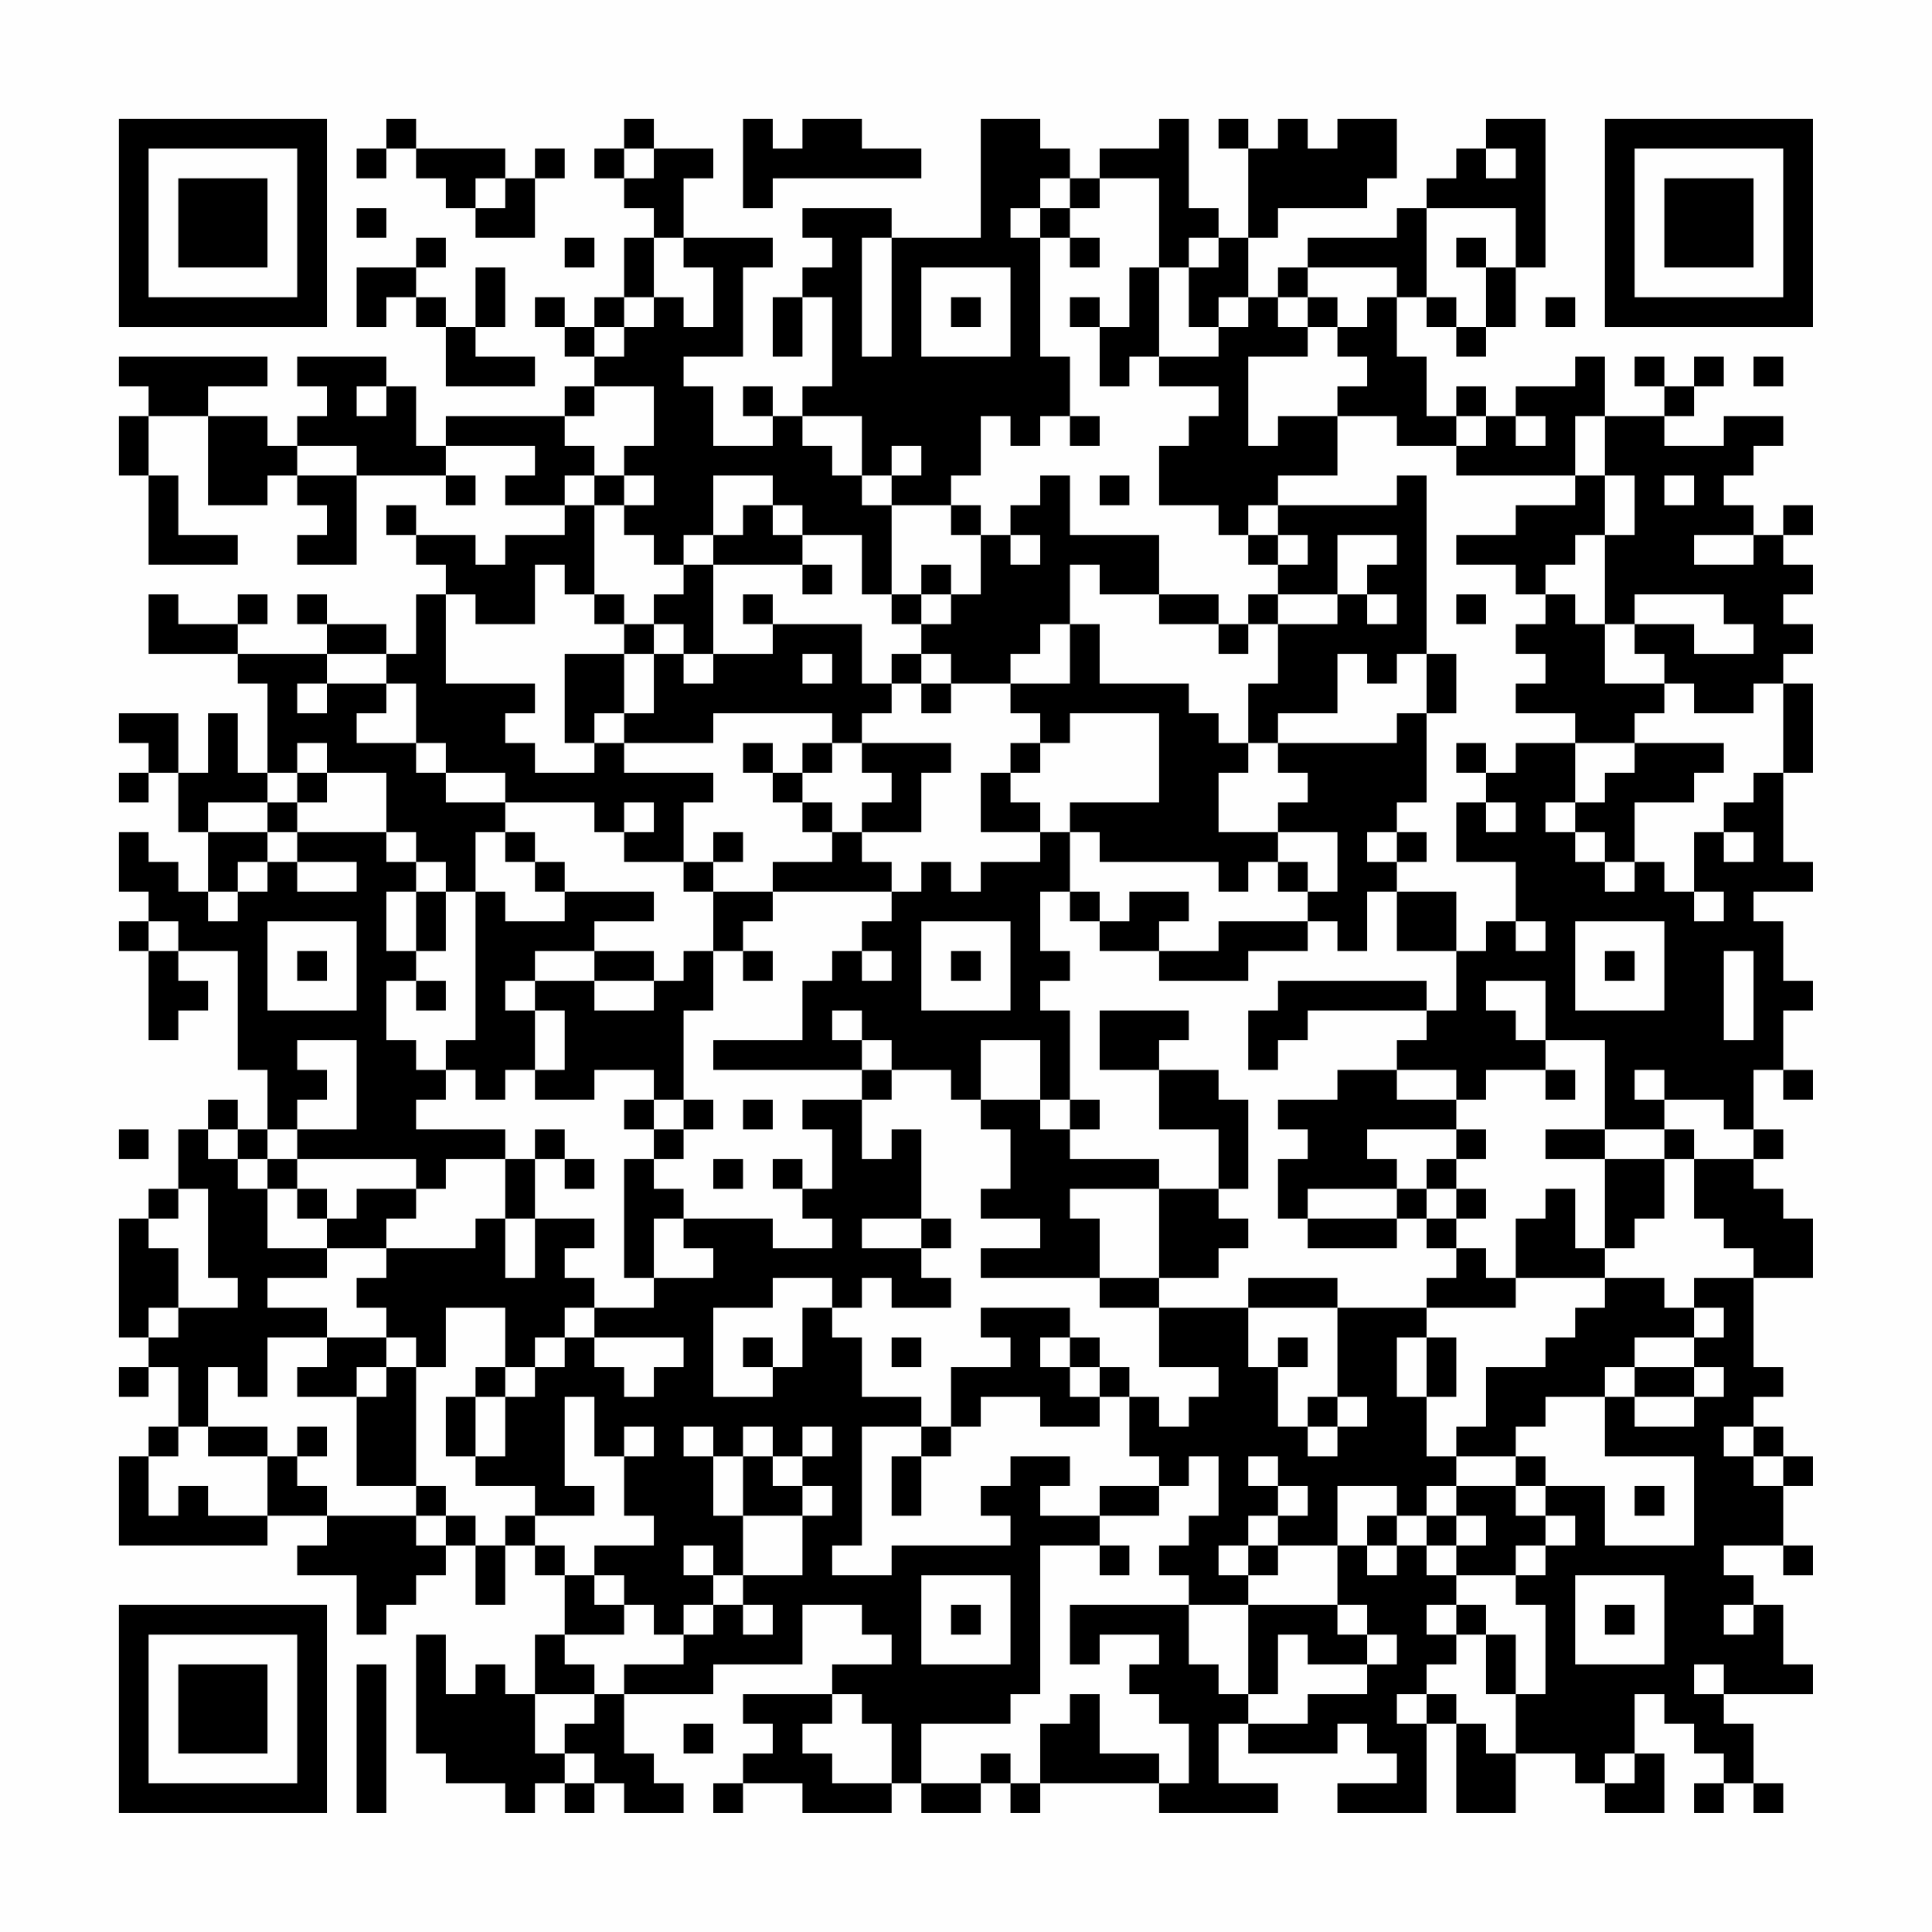 <?xml version="1.0" encoding="UTF-8"?>
<svg xmlns="http://www.w3.org/2000/svg" version="1.1" width="300" height="300" viewBox="0 0 300 300"><rect x="0" y="0" width="300" height="300" fill="#fefefe"/><g transform="scale(4.615)"><g transform="translate(4,4)"><path fill-rule="evenodd" d="M9 0L9 1L8 1L8 2L9 2L9 1L10 1L10 2L11 2L11 3L12 3L12 4L14 4L14 2L15 2L15 1L14 1L14 2L13 2L13 1L10 1L10 0ZM17 0L17 1L16 1L16 2L17 2L17 3L18 3L18 4L17 4L17 6L16 6L16 7L15 7L15 6L14 6L14 7L15 7L15 8L16 8L16 9L15 9L15 10L11 10L11 11L10 11L10 9L9 9L9 8L6 8L6 9L7 9L7 10L6 10L6 11L5 11L5 10L3 10L3 9L5 9L5 8L0 8L0 9L1 9L1 10L0 10L0 12L1 12L1 15L4 15L4 14L2 14L2 12L1 12L1 10L3 10L3 13L5 13L5 12L6 12L6 13L7 13L7 14L6 14L6 15L8 15L8 12L11 12L11 13L12 13L12 12L11 12L11 11L14 11L14 12L13 12L13 13L15 13L15 14L13 14L13 15L12 15L12 14L10 14L10 13L9 13L9 14L10 14L10 15L11 15L11 16L10 16L10 18L9 18L9 17L7 17L7 16L6 16L6 17L7 17L7 18L4 18L4 17L5 17L5 16L4 16L4 17L2 17L2 16L1 16L1 18L4 18L4 19L5 19L5 22L4 22L4 20L3 20L3 22L2 22L2 20L0 20L0 21L1 21L1 22L0 22L0 23L1 23L1 22L2 22L2 24L3 24L3 26L2 26L2 25L1 25L1 24L0 24L0 26L1 26L1 27L0 27L0 28L1 28L1 31L2 31L2 30L3 30L3 29L2 29L2 28L4 28L4 32L5 32L5 34L4 34L4 33L3 33L3 34L2 34L2 36L1 36L1 37L0 37L0 41L1 41L1 42L0 42L0 43L1 43L1 42L2 42L2 44L1 44L1 45L0 45L0 48L5 48L5 47L7 47L7 48L6 48L6 49L8 49L8 51L9 51L9 50L10 50L10 49L11 49L11 48L12 48L12 50L13 50L13 48L14 48L14 49L15 49L15 51L14 51L14 53L13 53L13 52L12 52L12 53L11 53L11 51L10 51L10 55L11 55L11 56L13 56L13 57L14 57L14 56L15 56L15 57L16 57L16 56L17 56L17 57L19 57L19 56L18 56L18 55L17 55L17 53L20 53L20 52L23 52L23 50L25 50L25 51L26 51L26 52L24 52L24 53L21 53L21 54L22 54L22 55L21 55L21 56L20 56L20 57L21 57L21 56L23 56L23 57L26 57L26 56L27 56L27 57L29 57L29 56L30 56L30 57L31 57L31 56L35 56L35 57L39 57L39 56L37 56L37 54L38 54L38 55L41 55L41 54L42 54L42 55L43 55L43 56L41 56L41 57L44 57L44 54L45 54L45 57L47 57L47 55L49 55L49 56L50 56L50 57L52 57L52 55L51 55L51 53L52 53L52 54L53 54L53 55L54 55L54 56L53 56L53 57L54 57L54 56L55 56L55 57L56 57L56 56L55 56L55 54L54 54L54 53L57 53L57 52L56 52L56 50L55 50L55 49L54 49L54 48L56 48L56 49L57 49L57 48L56 48L56 46L57 46L57 45L56 45L56 44L55 44L55 43L56 43L56 42L55 42L55 39L57 39L57 37L56 37L56 36L55 36L55 35L56 35L56 34L55 34L55 32L56 32L56 33L57 33L57 32L56 32L56 30L57 30L57 29L56 29L56 27L55 27L55 26L57 26L57 25L56 25L56 22L57 22L57 19L56 19L56 18L57 18L57 17L56 17L56 16L57 16L57 15L56 15L56 14L57 14L57 13L56 13L56 14L55 14L55 13L54 13L54 12L55 12L55 11L56 11L56 10L54 10L54 11L52 11L52 10L53 10L53 9L54 9L54 8L53 8L53 9L52 9L52 8L51 8L51 9L52 9L52 10L50 10L50 8L49 8L49 9L47 9L47 10L46 10L46 9L45 9L45 10L44 10L44 8L43 8L43 6L44 6L44 7L45 7L45 8L46 8L46 7L47 7L47 5L48 5L48 0L46 0L46 1L45 1L45 2L44 2L44 3L43 3L43 4L40 4L40 5L39 5L39 6L38 6L38 4L39 4L39 3L42 3L42 2L43 2L43 0L41 0L41 1L40 1L40 0L39 0L39 1L38 1L38 0L37 0L37 1L38 1L38 4L37 4L37 3L36 3L36 0L35 0L35 1L33 1L33 2L32 2L32 1L31 1L31 0L29 0L29 4L26 4L26 3L23 3L23 4L24 4L24 5L23 5L23 6L22 6L22 8L23 8L23 6L24 6L24 9L23 9L23 10L22 10L22 9L21 9L21 10L22 10L22 11L20 11L20 9L19 9L19 8L21 8L21 5L22 5L22 4L19 4L19 2L20 2L20 1L18 1L18 0ZM21 0L21 3L22 3L22 2L27 2L27 1L25 1L25 0L23 0L23 1L22 1L22 0ZM17 1L17 2L18 2L18 1ZM46 1L46 2L47 2L47 1ZM12 2L12 3L13 3L13 2ZM31 2L31 3L30 3L30 4L31 4L31 8L32 8L32 10L31 10L31 11L30 11L30 10L29 10L29 12L28 12L28 13L26 13L26 12L27 12L27 11L26 11L26 12L25 12L25 10L23 10L23 11L24 11L24 12L25 12L25 13L26 13L26 16L25 16L25 14L23 14L23 13L22 13L22 12L20 12L20 14L19 14L19 15L18 15L18 14L17 14L17 13L18 13L18 12L17 12L17 11L18 11L18 9L16 9L16 10L15 10L15 11L16 11L16 12L15 12L15 13L16 13L16 16L15 16L15 15L14 15L14 17L12 17L12 16L11 16L11 19L14 19L14 20L13 20L13 21L14 21L14 22L16 22L16 21L17 21L17 22L20 22L20 23L19 23L19 25L17 25L17 24L18 24L18 23L17 23L17 24L16 24L16 23L13 23L13 22L11 22L11 21L10 21L10 19L9 19L9 18L7 18L7 19L6 19L6 20L7 20L7 19L9 19L9 20L8 20L8 21L10 21L10 22L11 22L11 23L13 23L13 24L12 24L12 26L11 26L11 25L10 25L10 24L9 24L9 22L7 22L7 21L6 21L6 22L5 22L5 23L3 23L3 24L5 24L5 25L4 25L4 26L3 26L3 27L4 27L4 26L5 26L5 25L6 25L6 26L8 26L8 25L6 25L6 24L9 24L9 25L10 25L10 26L9 26L9 28L10 28L10 29L9 29L9 31L10 31L10 32L11 32L11 33L10 33L10 34L13 34L13 35L11 35L11 36L10 36L10 35L6 35L6 34L8 34L8 31L6 31L6 32L7 32L7 33L6 33L6 34L5 34L5 35L4 35L4 34L3 34L3 35L4 35L4 36L5 36L5 38L7 38L7 39L5 39L5 40L7 40L7 41L5 41L5 43L4 43L4 42L3 42L3 44L2 44L2 45L1 45L1 47L2 47L2 46L3 46L3 47L5 47L5 45L6 45L6 46L7 46L7 47L10 47L10 48L11 48L11 47L12 47L12 48L13 48L13 47L14 47L14 48L15 48L15 49L16 49L16 50L17 50L17 51L15 51L15 52L16 52L16 53L14 53L14 55L15 55L15 56L16 56L16 55L15 55L15 54L16 54L16 53L17 53L17 52L19 52L19 51L20 51L20 50L21 50L21 51L22 51L22 50L21 50L21 49L23 49L23 47L24 47L24 46L23 46L23 45L24 45L24 44L23 44L23 45L22 45L22 44L21 44L21 45L20 45L20 44L19 44L19 45L20 45L20 47L21 47L21 49L20 49L20 48L19 48L19 49L20 49L20 50L19 50L19 51L18 51L18 50L17 50L17 49L16 49L16 48L18 48L18 47L17 47L17 45L18 45L18 44L17 44L17 45L16 45L16 43L15 43L15 46L16 46L16 47L14 47L14 46L12 46L12 45L13 45L13 43L14 43L14 42L15 42L15 41L16 41L16 42L17 42L17 43L18 43L18 42L19 42L19 41L16 41L16 40L18 40L18 39L20 39L20 38L19 38L19 37L22 37L22 38L24 38L24 37L23 37L23 36L24 36L24 34L23 34L23 33L25 33L25 35L26 35L26 34L27 34L27 37L25 37L25 38L27 38L27 39L28 39L28 40L26 40L26 39L25 39L25 40L24 40L24 39L22 39L22 40L20 40L20 43L22 43L22 42L23 42L23 40L24 40L24 41L25 41L25 43L27 43L27 44L25 44L25 48L24 48L24 49L26 49L26 48L30 48L30 47L29 47L29 46L30 46L30 45L32 45L32 46L31 46L31 47L33 47L33 48L31 48L31 53L30 53L30 54L27 54L27 56L29 56L29 55L30 55L30 56L31 56L31 54L32 54L32 53L33 53L33 55L35 55L35 56L36 56L36 54L35 54L35 53L34 53L34 52L35 52L35 51L33 51L33 52L32 52L32 50L36 50L36 52L37 52L37 53L38 53L38 54L40 54L40 53L42 53L42 52L43 52L43 51L42 51L42 50L41 50L41 48L42 48L42 49L43 49L43 48L44 48L44 49L45 49L45 50L44 50L44 51L45 51L45 52L44 52L44 53L43 53L43 54L44 54L44 53L45 53L45 54L46 54L46 55L47 55L47 53L48 53L48 50L47 50L47 49L48 49L48 48L49 48L49 47L48 47L48 46L50 46L50 48L53 48L53 45L50 45L50 43L51 43L51 44L53 44L53 43L54 43L54 42L53 42L53 41L54 41L54 40L53 40L53 39L55 39L55 38L54 38L54 37L53 37L53 35L55 35L55 34L54 34L54 33L52 33L52 32L51 32L51 33L52 33L52 34L50 34L50 31L48 31L48 29L46 29L46 30L47 30L47 31L48 31L48 32L46 32L46 33L45 33L45 32L43 32L43 31L44 31L44 30L45 30L45 28L46 28L46 27L47 27L47 28L48 28L48 27L47 27L47 25L45 25L45 23L46 23L46 24L47 24L47 23L46 23L46 22L47 22L47 21L49 21L49 23L48 23L48 24L49 24L49 25L50 25L50 26L51 26L51 25L52 25L52 26L53 26L53 27L54 27L54 26L53 26L53 24L54 24L54 25L55 25L55 24L54 24L54 23L55 23L55 22L56 22L56 19L55 19L55 20L53 20L53 19L52 19L52 18L51 18L51 17L53 17L53 18L55 18L55 17L54 17L54 16L51 16L51 17L50 17L50 14L51 14L51 12L50 12L50 10L49 10L49 12L45 12L45 11L46 11L46 10L45 10L45 11L43 11L43 10L41 10L41 9L42 9L42 8L41 8L41 7L42 7L42 6L43 6L43 5L40 5L40 6L39 6L39 7L40 7L40 8L38 8L38 11L39 11L39 10L41 10L41 12L39 12L39 13L38 13L38 14L37 14L37 13L35 13L35 11L36 11L36 10L37 10L37 9L35 9L35 8L37 8L37 7L38 7L38 6L37 6L37 7L36 7L36 5L37 5L37 4L36 4L36 5L35 5L35 2L33 2L33 3L32 3L32 2ZM8 3L8 4L9 4L9 3ZM31 3L31 4L32 4L32 5L33 5L33 4L32 4L32 3ZM44 3L44 6L45 6L45 7L46 7L46 5L47 5L47 3ZM10 4L10 5L8 5L8 7L9 7L9 6L10 6L10 7L11 7L11 9L14 9L14 8L12 8L12 7L13 7L13 5L12 5L12 7L11 7L11 6L10 6L10 5L11 5L11 4ZM15 4L15 5L16 5L16 4ZM18 4L18 6L17 6L17 7L16 7L16 8L17 8L17 7L18 7L18 6L19 6L19 7L20 7L20 5L19 5L19 4ZM25 4L25 8L26 8L26 4ZM45 4L45 5L46 5L46 4ZM27 5L27 8L30 8L30 5ZM34 5L34 7L33 7L33 6L32 6L32 7L33 7L33 9L34 9L34 8L35 8L35 5ZM28 6L28 7L29 7L29 6ZM40 6L40 7L41 7L41 6ZM48 6L48 7L49 7L49 6ZM55 8L55 9L56 9L56 8ZM8 9L8 10L9 10L9 9ZM32 10L32 11L33 11L33 10ZM47 10L47 11L48 11L48 10ZM6 11L6 12L8 12L8 11ZM16 12L16 13L17 13L17 12ZM31 12L31 13L30 13L30 14L29 14L29 13L28 13L28 14L29 14L29 16L28 16L28 15L27 15L27 16L26 16L26 17L27 17L27 18L26 18L26 19L25 19L25 17L22 17L22 16L21 16L21 17L22 17L22 18L20 18L20 15L23 15L23 16L24 16L24 15L23 15L23 14L22 14L22 13L21 13L21 14L20 14L20 15L19 15L19 16L18 16L18 17L17 17L17 16L16 16L16 17L17 17L17 18L15 18L15 21L16 21L16 20L17 20L17 21L20 21L20 20L24 20L24 21L23 21L23 22L22 22L22 21L21 21L21 22L22 22L22 23L23 23L23 24L24 24L24 25L22 25L22 26L20 26L20 25L21 25L21 24L20 24L20 25L19 25L19 26L20 26L20 28L19 28L19 29L18 29L18 28L16 28L16 27L18 27L18 26L15 26L15 25L14 25L14 24L13 24L13 25L14 25L14 26L15 26L15 27L13 27L13 26L12 26L12 31L11 31L11 32L12 32L12 33L13 33L13 32L14 32L14 33L16 33L16 32L18 32L18 33L17 33L17 34L18 34L18 35L17 35L17 39L18 39L18 37L19 37L19 36L18 36L18 35L19 35L19 34L20 34L20 33L19 33L19 30L20 30L20 28L21 28L21 29L22 29L22 28L21 28L21 27L22 27L22 26L26 26L26 27L25 27L25 28L24 28L24 29L23 29L23 31L20 31L20 32L25 32L25 33L26 33L26 32L28 32L28 33L29 33L29 34L30 34L30 36L29 36L29 37L31 37L31 38L29 38L29 39L33 39L33 40L35 40L35 42L37 42L37 43L36 43L36 44L35 44L35 43L34 43L34 42L33 42L33 41L32 41L32 40L29 40L29 41L30 41L30 42L28 42L28 44L27 44L27 45L26 45L26 47L27 47L27 45L28 45L28 44L29 44L29 43L31 43L31 44L33 44L33 43L34 43L34 45L35 45L35 46L33 46L33 47L35 47L35 46L36 46L36 45L37 45L37 47L36 47L36 48L35 48L35 49L36 49L36 50L38 50L38 53L39 53L39 51L40 51L40 52L42 52L42 51L41 51L41 50L38 50L38 49L39 49L39 48L41 48L41 46L43 46L43 47L42 47L42 48L43 48L43 47L44 47L44 48L45 48L45 49L47 49L47 48L48 48L48 47L47 47L47 46L48 46L48 45L47 45L47 44L48 44L48 43L50 43L50 42L51 42L51 43L53 43L53 42L51 42L51 41L53 41L53 40L52 40L52 39L50 39L50 38L51 38L51 37L52 37L52 35L53 35L53 34L52 34L52 35L50 35L50 34L48 34L48 35L50 35L50 38L49 38L49 36L48 36L48 37L47 37L47 39L46 39L46 38L45 38L45 37L46 37L46 36L45 36L45 35L46 35L46 34L45 34L45 33L43 33L43 32L41 32L41 33L39 33L39 34L40 34L40 35L39 35L39 37L40 37L40 38L43 38L43 37L44 37L44 38L45 38L45 39L44 39L44 40L41 40L41 39L38 39L38 40L35 40L35 39L37 39L37 38L38 38L38 37L37 37L37 36L38 36L38 33L37 33L37 32L35 32L35 31L36 31L36 30L33 30L33 32L35 32L35 34L37 34L37 36L35 36L35 35L32 35L32 34L33 34L33 33L32 33L32 30L31 30L31 29L32 29L32 28L31 28L31 26L32 26L32 27L33 27L33 28L35 28L35 29L38 29L38 28L40 28L40 27L41 27L41 28L42 28L42 26L43 26L43 28L45 28L45 26L43 26L43 25L44 25L44 24L43 24L43 23L44 23L44 20L45 20L45 18L44 18L44 12L43 12L43 13L39 13L39 14L38 14L38 15L39 15L39 16L38 16L38 17L37 17L37 16L35 16L35 14L32 14L32 12ZM33 12L33 13L34 13L34 12ZM49 12L49 13L47 13L47 14L45 14L45 15L47 15L47 16L48 16L48 17L47 17L47 18L48 18L48 19L47 19L47 20L49 20L49 21L51 21L51 22L50 22L50 23L49 23L49 24L50 24L50 25L51 25L51 23L53 23L53 22L54 22L54 21L51 21L51 20L52 20L52 19L50 19L50 17L49 17L49 16L48 16L48 15L49 15L49 14L50 14L50 12ZM52 12L52 13L53 13L53 12ZM30 14L30 15L31 15L31 14ZM39 14L39 15L40 15L40 14ZM41 14L41 16L39 16L39 17L38 17L38 18L37 18L37 17L35 17L35 16L33 16L33 15L32 15L32 17L31 17L31 18L30 18L30 19L28 19L28 18L27 18L27 19L26 19L26 20L25 20L25 21L24 21L24 22L23 22L23 23L24 23L24 24L25 24L25 25L26 25L26 26L27 26L27 25L28 25L28 26L29 26L29 25L31 25L31 24L32 24L32 26L33 26L33 27L34 27L34 26L36 26L36 27L35 27L35 28L37 28L37 27L40 27L40 26L41 26L41 24L39 24L39 23L40 23L40 22L39 22L39 21L43 21L43 20L44 20L44 18L43 18L43 19L42 19L42 18L41 18L41 20L39 20L39 21L38 21L38 19L39 19L39 17L41 17L41 16L42 16L42 17L43 17L43 16L42 16L42 15L43 15L43 14ZM53 14L53 15L55 15L55 14ZM27 16L27 17L28 17L28 16ZM45 16L45 17L46 17L46 16ZM18 17L18 18L17 18L17 20L18 20L18 18L19 18L19 19L20 19L20 18L19 18L19 17ZM32 17L32 19L30 19L30 20L31 20L31 21L30 21L30 22L29 22L29 24L31 24L31 23L30 23L30 22L31 22L31 21L32 21L32 20L35 20L35 23L32 23L32 24L33 24L33 25L37 25L37 26L38 26L38 25L39 25L39 26L40 26L40 25L39 25L39 24L37 24L37 22L38 22L38 21L37 21L37 20L36 20L36 19L33 19L33 17ZM23 18L23 19L24 19L24 18ZM27 19L27 20L28 20L28 19ZM25 21L25 22L26 22L26 23L25 23L25 24L27 24L27 22L28 22L28 21ZM45 21L45 22L46 22L46 21ZM6 22L6 23L5 23L5 24L6 24L6 23L7 23L7 22ZM42 24L42 25L43 25L43 24ZM10 26L10 28L11 28L11 26ZM1 27L1 28L2 28L2 27ZM5 27L5 30L8 30L8 27ZM27 27L27 30L30 30L30 27ZM49 27L49 30L52 30L52 27ZM6 28L6 29L7 29L7 28ZM14 28L14 29L13 29L13 30L14 30L14 32L15 32L15 30L14 30L14 29L16 29L16 30L18 30L18 29L16 29L16 28ZM25 28L25 29L26 29L26 28ZM28 28L28 29L29 29L29 28ZM50 28L50 29L51 29L51 28ZM54 28L54 31L55 31L55 28ZM10 29L10 30L11 30L11 29ZM39 29L39 30L38 30L38 32L39 32L39 31L40 31L40 30L44 30L44 29ZM24 30L24 31L25 31L25 32L26 32L26 31L25 31L25 30ZM29 31L29 33L31 33L31 34L32 34L32 33L31 33L31 31ZM48 32L48 33L49 33L49 32ZM18 33L18 34L19 34L19 33ZM21 33L21 34L22 34L22 33ZM0 34L0 35L1 35L1 34ZM14 34L14 35L13 35L13 37L12 37L12 38L9 38L9 37L10 37L10 36L8 36L8 37L7 37L7 36L6 36L6 35L5 35L5 36L6 36L6 37L7 37L7 38L9 38L9 39L8 39L8 40L9 40L9 41L7 41L7 42L6 42L6 43L8 43L8 46L10 46L10 47L11 47L11 46L10 46L10 42L11 42L11 40L13 40L13 42L12 42L12 43L11 43L11 45L12 45L12 43L13 43L13 42L14 42L14 41L15 41L15 40L16 40L16 39L15 39L15 38L16 38L16 37L14 37L14 35L15 35L15 36L16 36L16 35L15 35L15 34ZM42 34L42 35L43 35L43 36L40 36L40 37L43 37L43 36L44 36L44 37L45 37L45 36L44 36L44 35L45 35L45 34ZM20 35L20 36L21 36L21 35ZM22 35L22 36L23 36L23 35ZM2 36L2 37L1 37L1 38L2 38L2 40L1 40L1 41L2 41L2 40L4 40L4 39L3 39L3 36ZM32 36L32 37L33 37L33 39L35 39L35 36ZM13 37L13 39L14 39L14 37ZM27 37L27 38L28 38L28 37ZM47 39L47 40L44 40L44 41L43 41L43 43L44 43L44 45L45 45L45 46L44 46L44 47L45 47L45 48L46 48L46 47L45 47L45 46L47 46L47 45L45 45L45 44L46 44L46 42L48 42L48 41L49 41L49 40L50 40L50 39ZM38 40L38 42L39 42L39 44L40 44L40 45L41 45L41 44L42 44L42 43L41 43L41 40ZM9 41L9 42L8 42L8 43L9 43L9 42L10 42L10 41ZM21 41L21 42L22 42L22 41ZM26 41L26 42L27 42L27 41ZM31 41L31 42L32 42L32 43L33 43L33 42L32 42L32 41ZM39 41L39 42L40 42L40 41ZM44 41L44 43L45 43L45 41ZM40 43L40 44L41 44L41 43ZM3 44L3 45L5 45L5 44ZM6 44L6 45L7 45L7 44ZM54 44L54 45L55 45L55 46L56 46L56 45L55 45L55 44ZM21 45L21 47L23 47L23 46L22 46L22 45ZM38 45L38 46L39 46L39 47L38 47L38 48L37 48L37 49L38 49L38 48L39 48L39 47L40 47L40 46L39 46L39 45ZM51 46L51 47L52 47L52 46ZM33 48L33 49L34 49L34 48ZM27 49L27 52L30 52L30 49ZM49 49L49 52L52 52L52 49ZM28 50L28 51L29 51L29 50ZM45 50L45 51L46 51L46 53L47 53L47 51L46 51L46 50ZM50 50L50 51L51 51L51 50ZM54 50L54 51L55 51L55 50ZM8 52L8 57L9 57L9 52ZM53 52L53 53L54 53L54 52ZM24 53L24 54L23 54L23 55L24 55L24 56L26 56L26 54L25 54L25 53ZM19 54L19 55L20 55L20 54ZM50 55L50 56L51 56L51 55ZM0 0L0 7L7 7L7 0ZM1 1L1 6L6 6L6 1ZM2 2L2 5L5 5L5 2ZM50 0L50 7L57 7L57 0ZM51 1L51 6L56 6L56 1ZM52 2L52 5L55 5L55 2ZM0 50L0 57L7 57L7 50ZM1 51L1 56L6 56L6 51ZM2 52L2 55L5 55L5 52Z" fill="#000000"/></g></g></svg>
